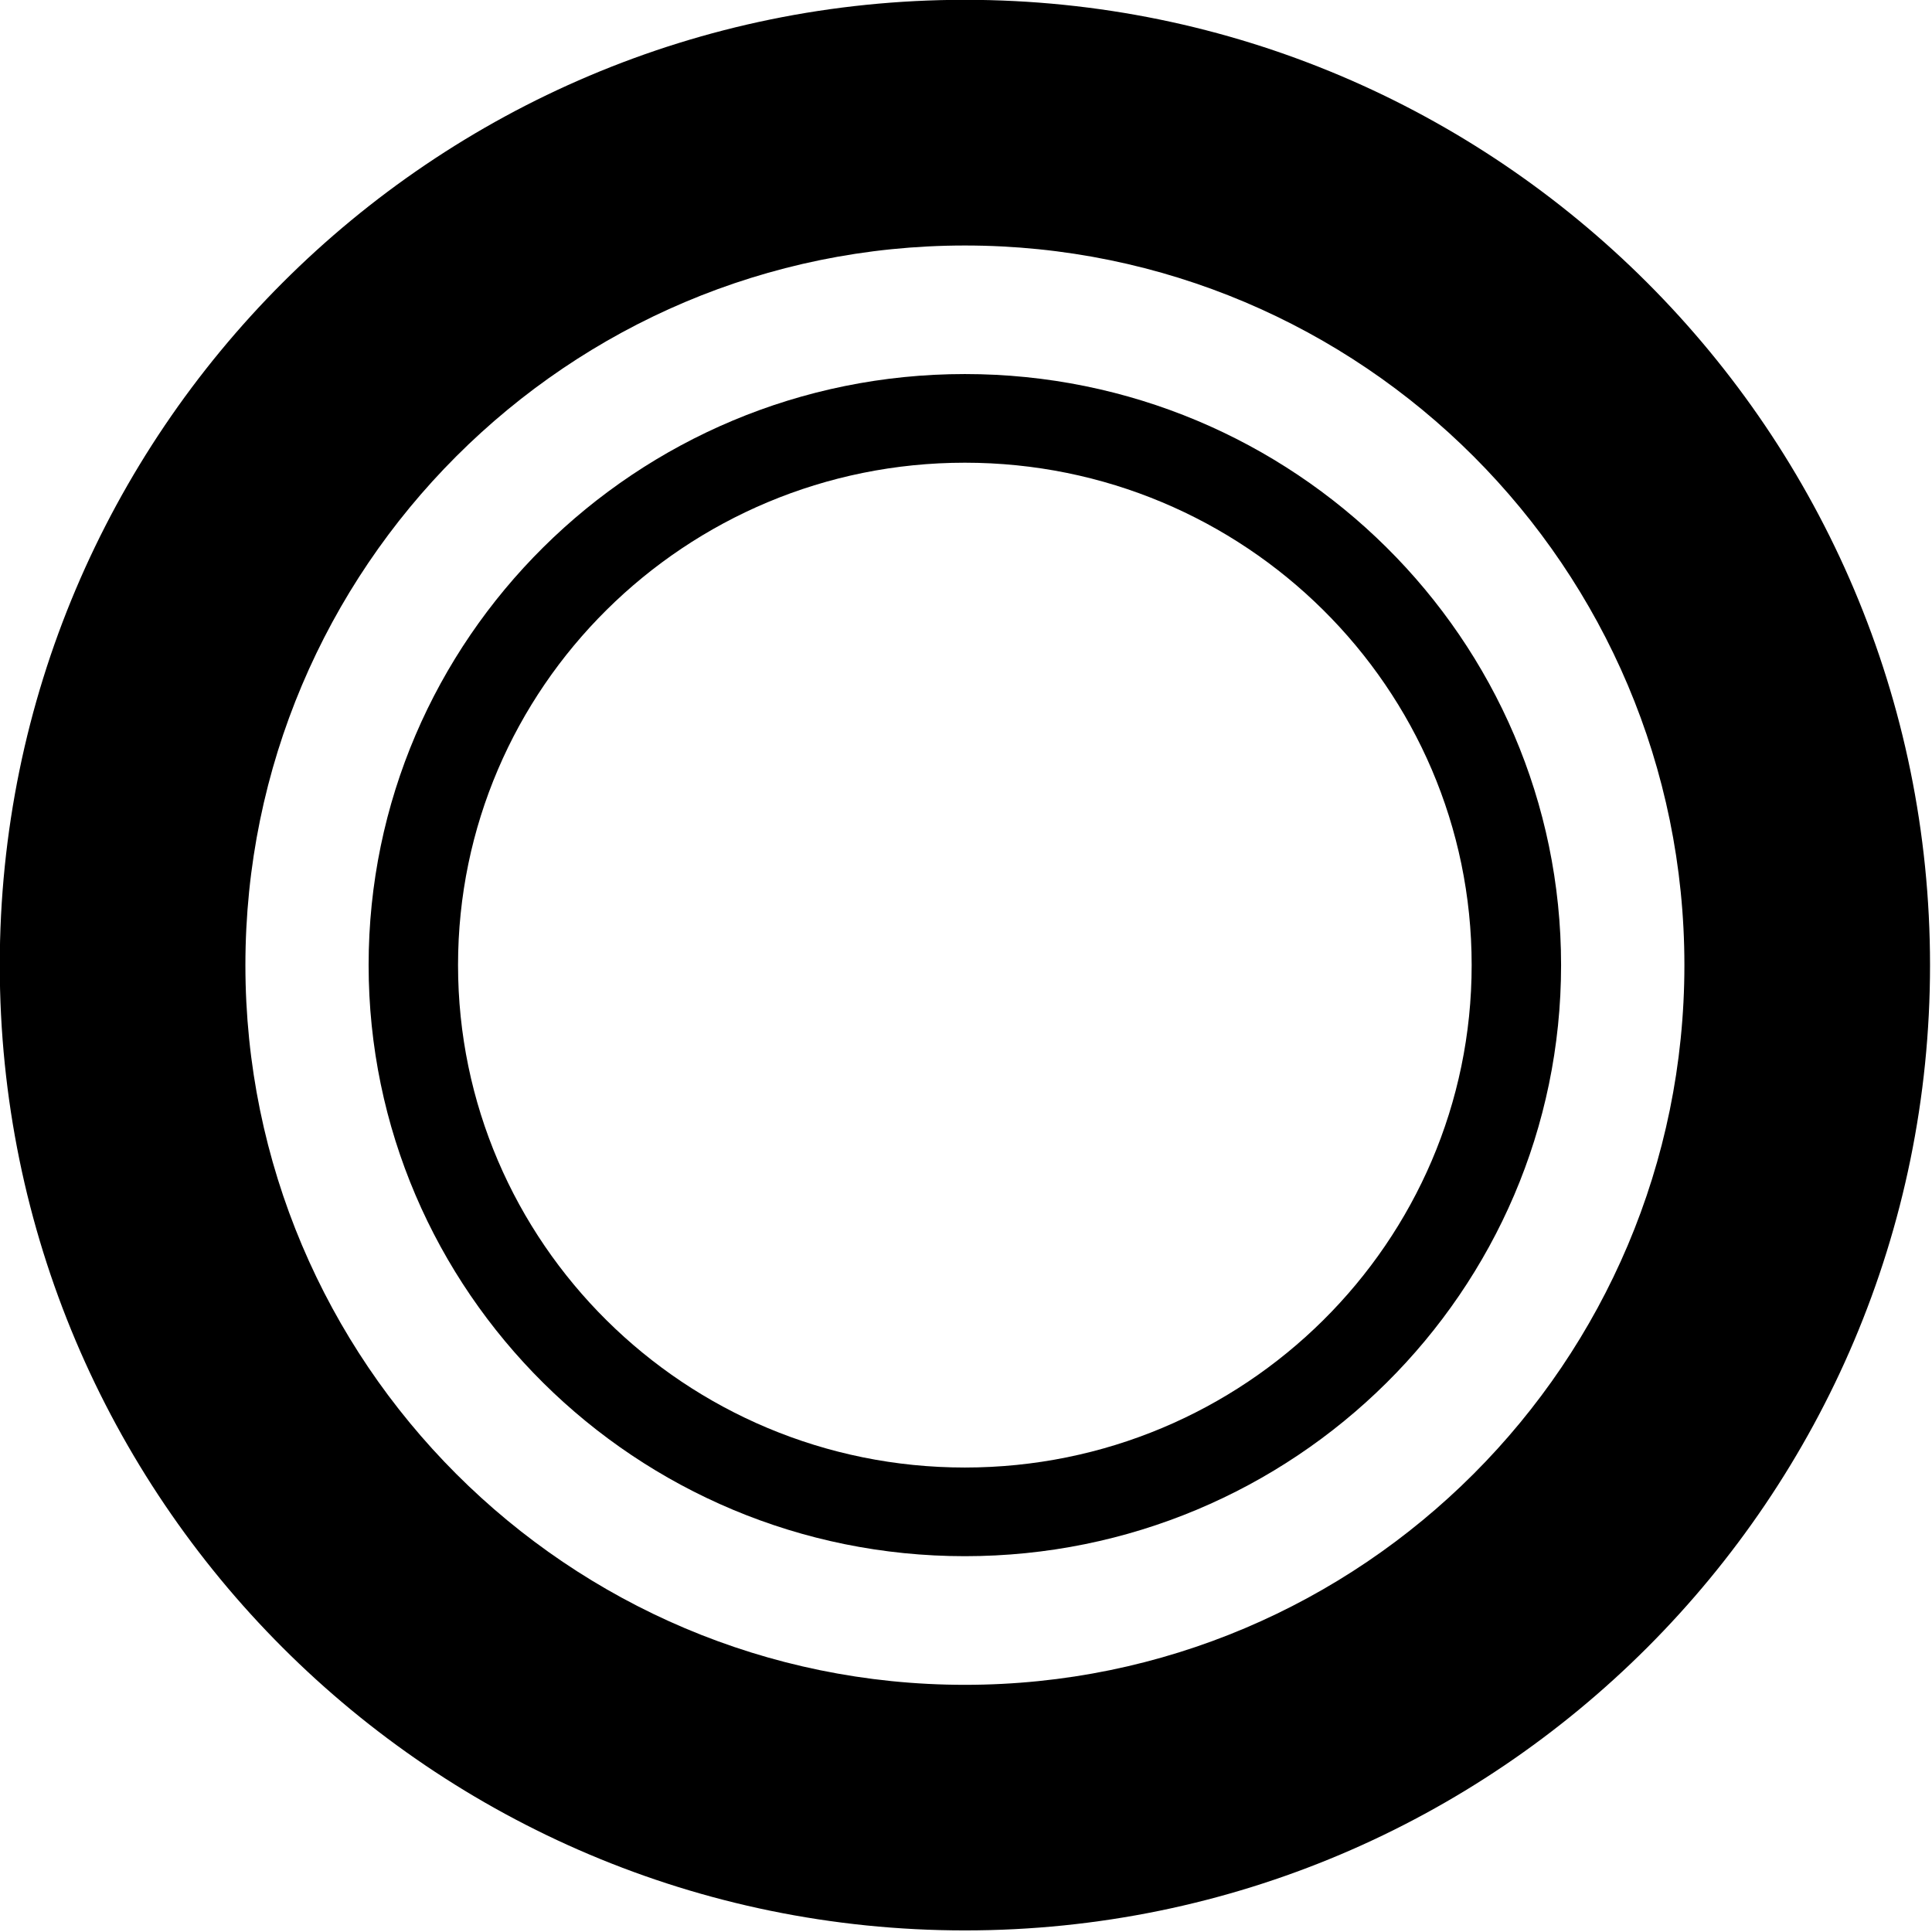 <?xml version="1.0" encoding="UTF-8" standalone="no"?>
<!DOCTYPE svg PUBLIC "-//W3C//DTD SVG 1.1//EN" "http://www.w3.org/Graphics/SVG/1.1/DTD/svg11.dtd">
<svg width="24px" height="24px" version="1.1" xmlns="http://www.w3.org/2000/svg" xmlns:xlink="http://www.w3.org/1999/xlink" xml:space="preserve" style="fill-rule:evenodd;clip-rule:evenodd;stroke-linejoin:round;stroke-miterlimit:1.414;">
    <g transform="matrix(0.468,0,0,0.464,-2.99,-2.859)" style="fill-rule:evenodd;clip-rule:evenodd;stroke-linejoin:round;stroke-miterlimit:1.414;">
        <g transform="matrix(2.397,0,0,2.397,0.932,5.282)">
            <path d="M12.962,0.365c5.898,0 10.687,4.831 10.687,10.782c0,5.95 -4.789,10.781 -10.687,10.781c-5.899,0 -10.688,-4.831 -10.688,-10.781c0,-5.951 4.789,-10.782 10.688,-10.782ZM12.962,3.109c4.397,0 7.967,3.601 7.967,8.038c0,4.436 -3.57,8.038 -7.967,8.038c-4.398,0 -7.968,-3.602 -7.968,-8.038c0,-4.437 3.57,-8.038 7.968,-8.038Z" style="fill:#000;"/>
        </g>
        <g transform="matrix(3.43,0,0,3.43,-7.401,-2.185)">
            <path d="M11.487,5.353c2.546,0 4.614,2.067 4.614,4.613c0,2.547 -2.068,4.614 -4.614,4.614c-2.546,0 -4.614,-2.067 -4.614,-4.614c0,-2.546 2.068,-4.613 4.614,-4.613ZM11.487,6.045c2.164,0 3.922,1.757 3.922,3.921c0,2.165 -1.758,3.922 -3.922,3.922c-2.164,0 -3.922,-1.757 -3.922,-3.922c0,-2.164 1.758,-3.921 3.922,-3.921Z" style="fill:#000;"/>
        </g>
    </g>
</svg>
